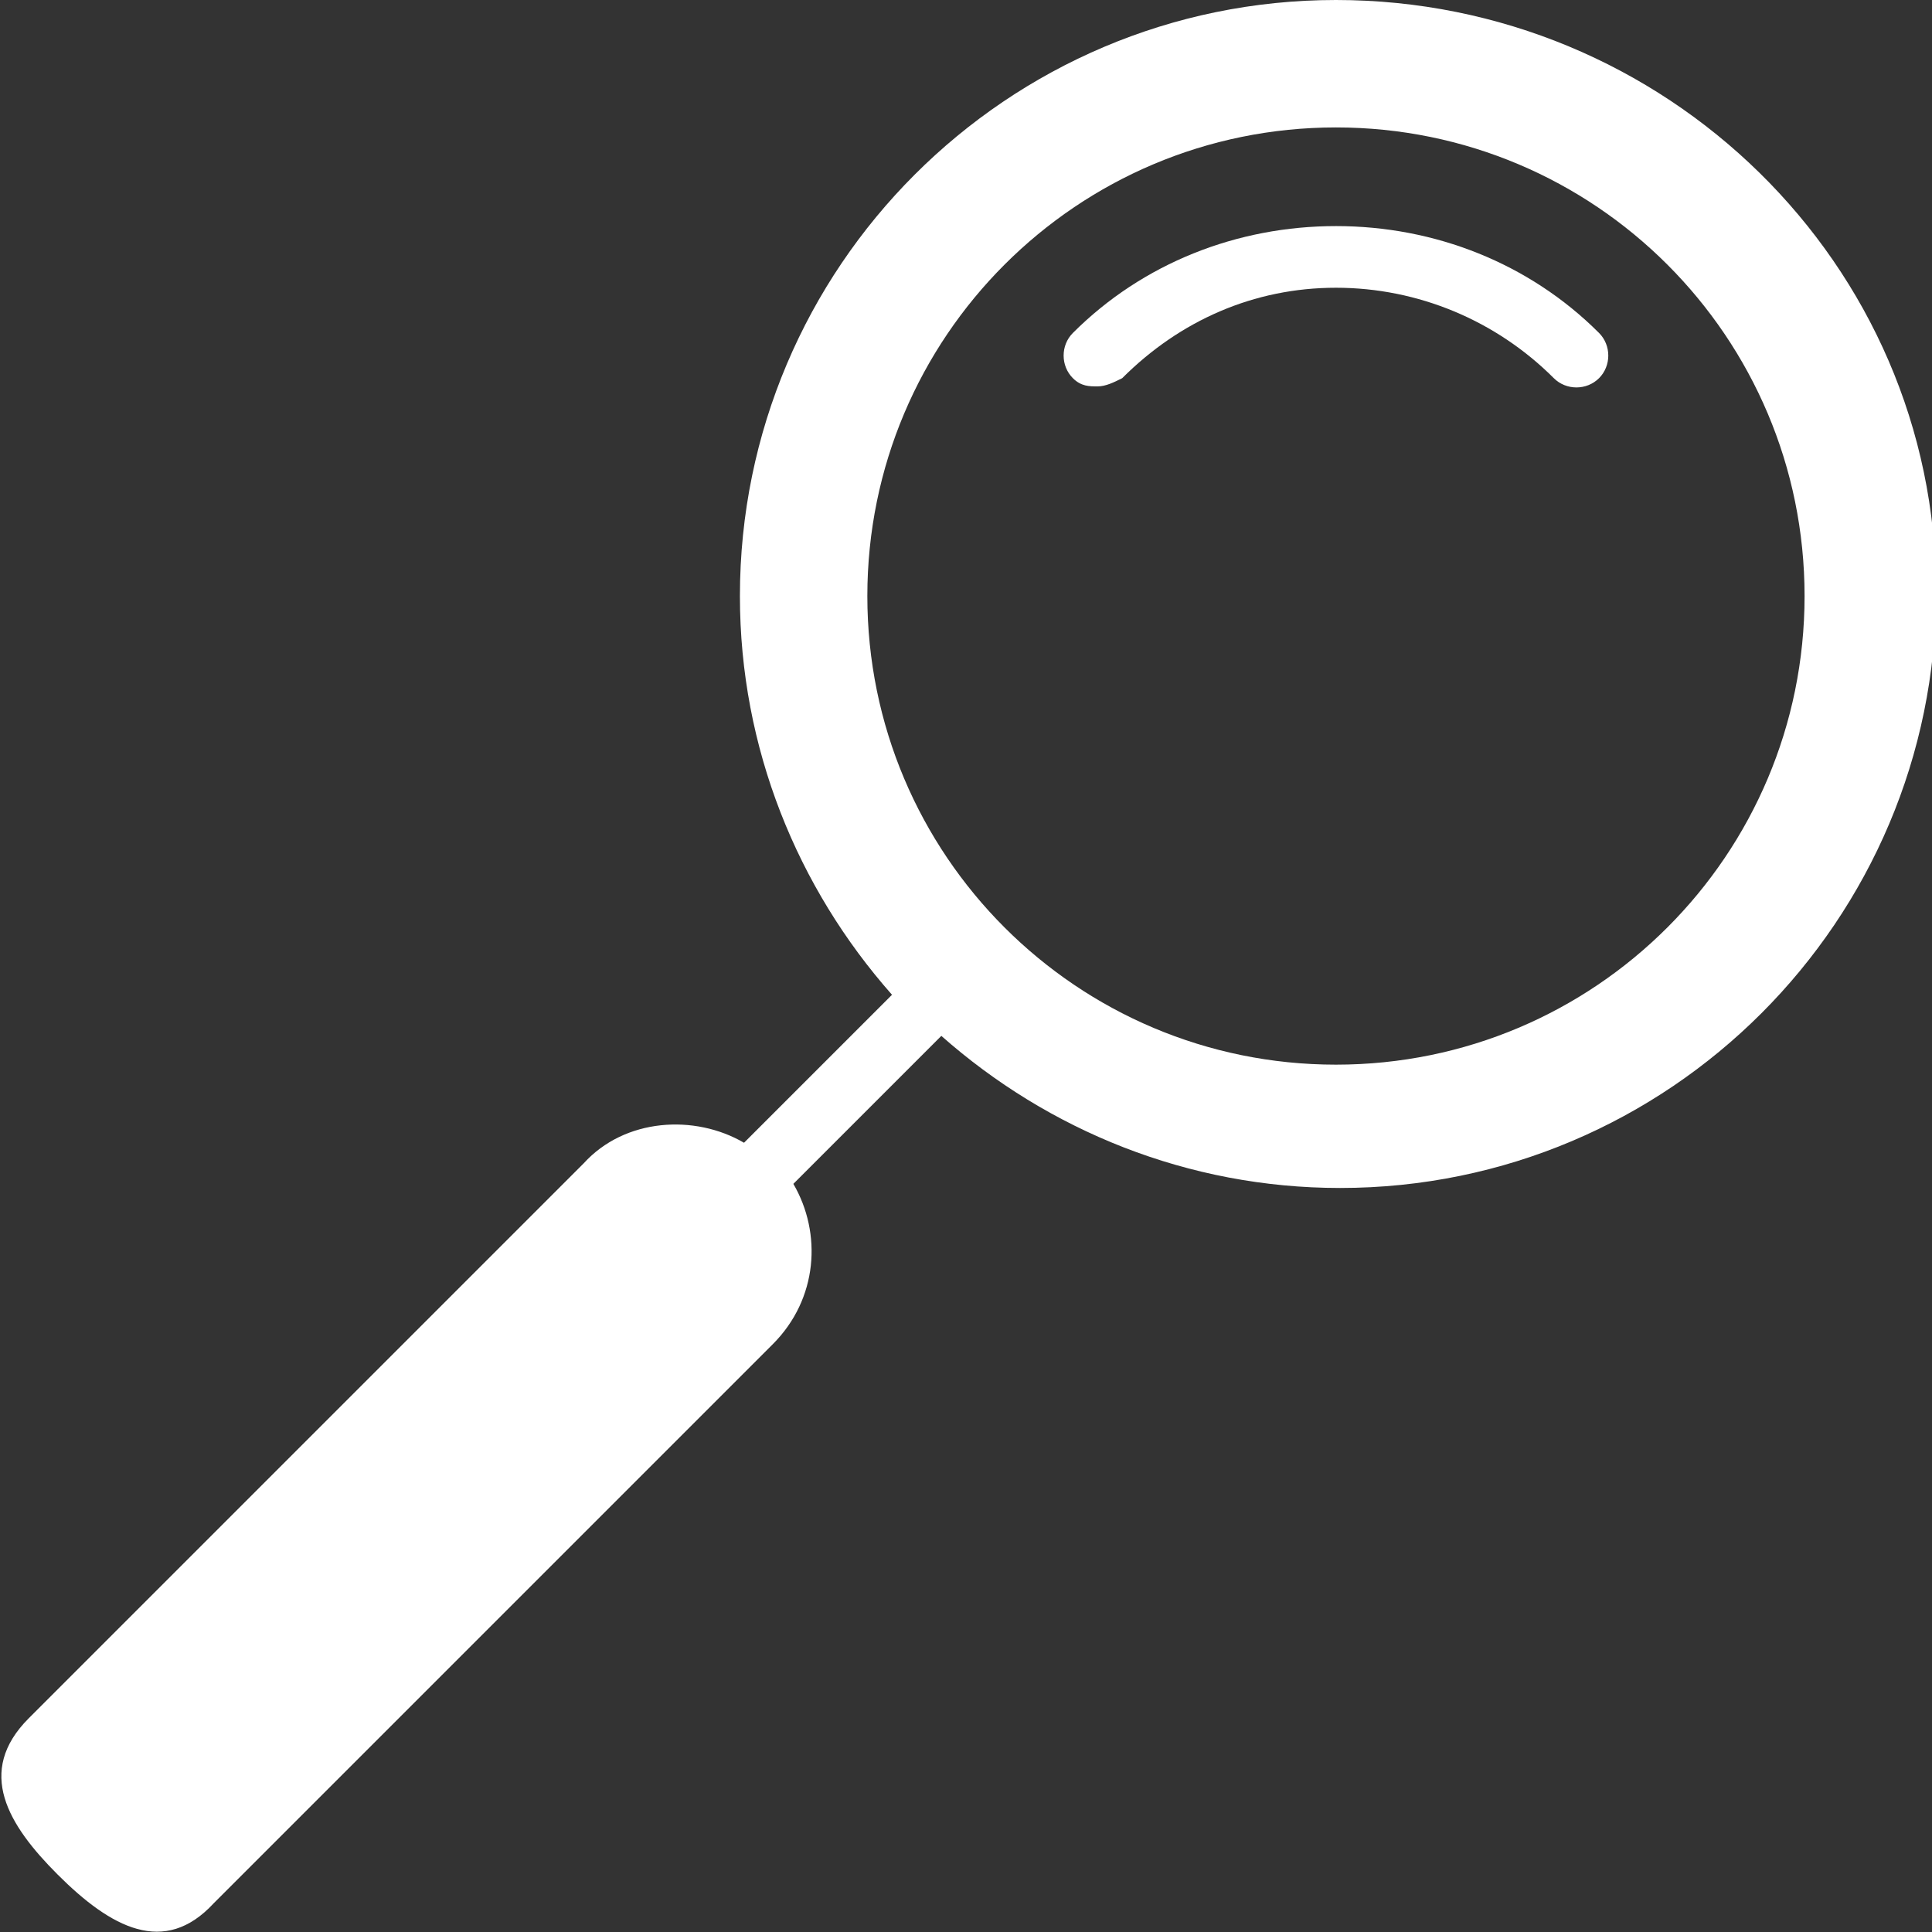 <svg id="Layer_1" xmlns="http://www.w3.org/2000/svg" viewBox="0 0 47 47"><rect x="0" y="0" width="47" height="47" fill="#333333" stroke="none"/><style>.st0{fill:#fff}</style><path class="st0" d="M32.5 0C24.5 0 18 6.5 18 14.5c0 3.7 1.4 7.1 3.7 9.7l-3.6 3.6c-1.2-.7-2.9-.6-3.9.5l-1.5 1.5-12 12c-1.3 1.3-.5 2.6.7 3.8 1.3 1.3 2.6 2 3.8.7l12.1-12.1 1.5-1.5c1.1-1.1 1.2-2.7.5-3.9l3.6-3.6c2.6 2.3 6 3.7 9.7 3.7 8 0 14.5-6.5 14.5-14.5S40.5 0 32.5 0zm0 25.9c-6.3 0-11.4-5.1-11.4-11.4S26.2 3.1 32.5 3.1s11.4 5.1 11.4 11.4-5.1 11.4-11.4 11.4z"/><path class="st0" d="M32.5 5.5c-2.4 0-4.7.9-6.4 2.6-.3.3-.3.8 0 1.1.2.2.4.2.6.2s.4-.1.6-.2C28.7 7.8 30.5 7 32.5 7s3.9.8 5.3 2.2c.3.3.8.3 1.1 0s.3-.8 0-1.1c-1.7-1.7-4-2.6-6.4-2.6z"/></svg>